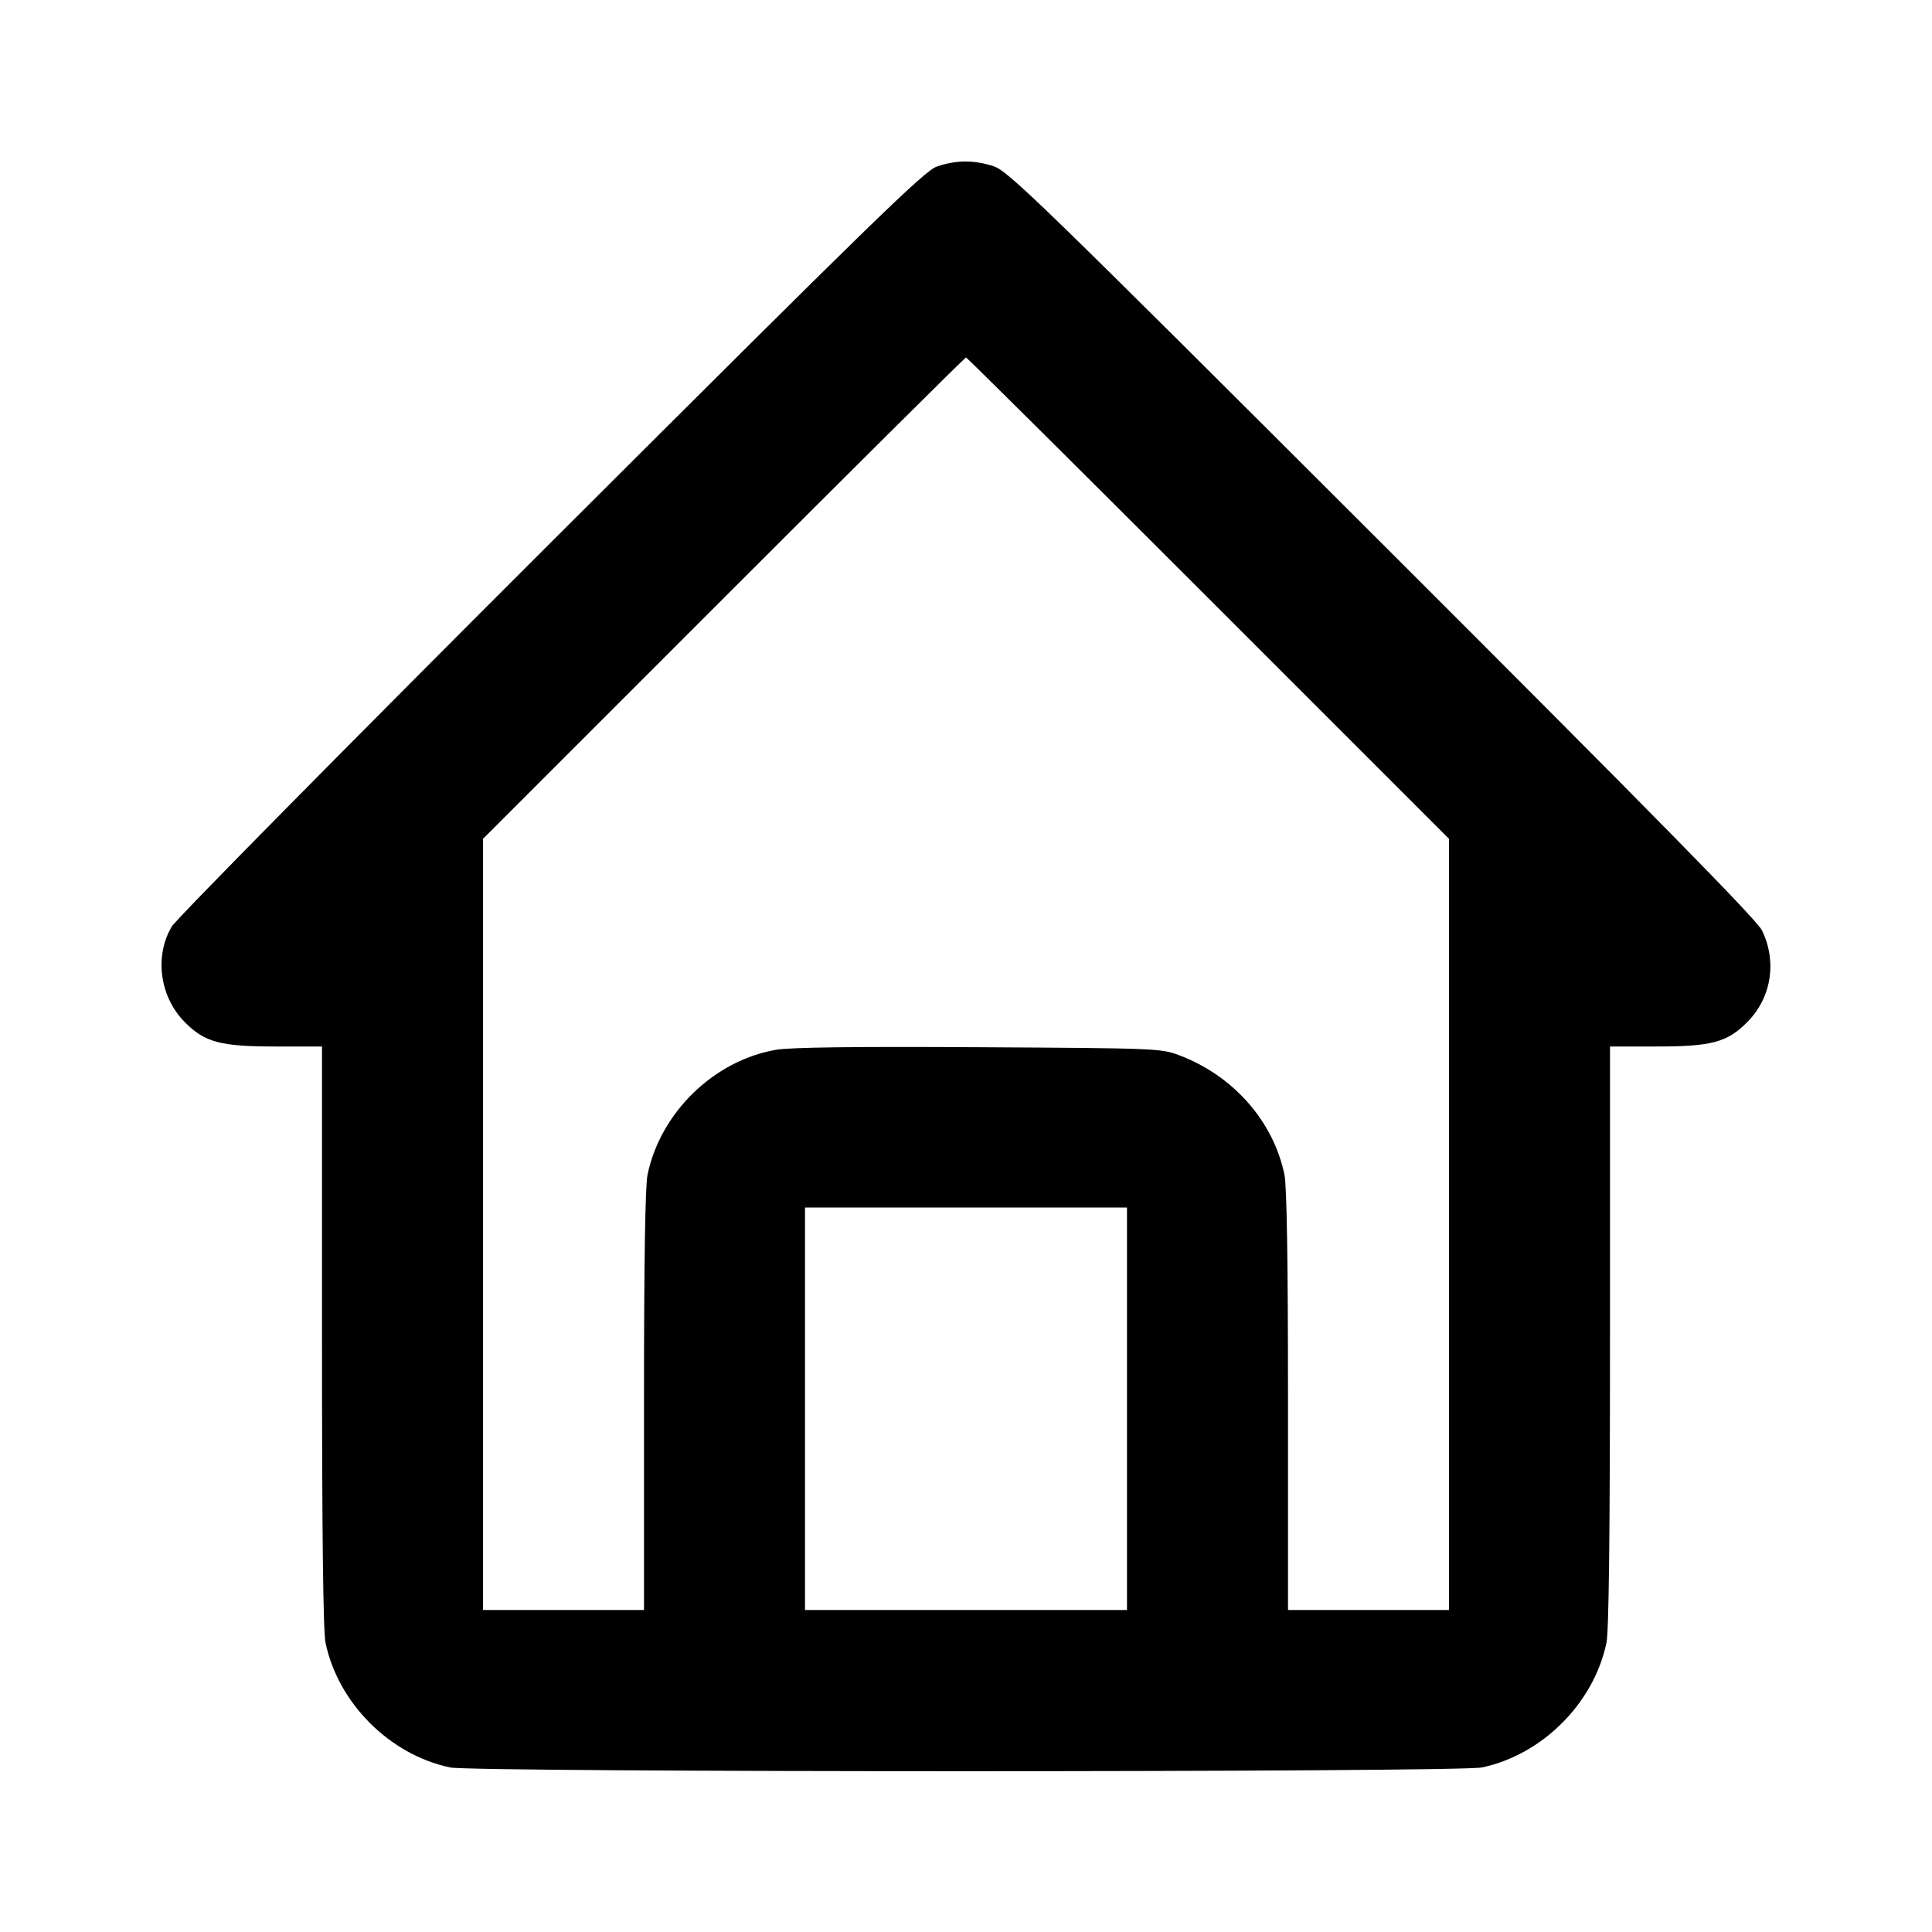 <svg viewBox="0 0 24 24" xmlns="http://www.w3.org/2000/svg"><path d="M11.640 2.068 C 11.483 2.121,10.866 2.723,6.847 6.735 C 4.310 9.268,2.190 11.416,2.135 11.508 C 1.914 11.878,1.984 12.386,2.298 12.700 C 2.546 12.949,2.740 13.000,3.427 13.000 L 4.000 13.000 4.000 16.598 C 4.000 19.070,4.014 20.262,4.044 20.408 C 4.201 21.158,4.842 21.799,5.592 21.956 C 5.891 22.018,18.109 22.018,18.408 21.956 C 19.158 21.799,19.799 21.158,19.956 20.408 C 19.986 20.262,20.000 19.070,20.000 16.598 L 20.000 13.000 20.573 13.000 C 21.260 13.000,21.454 12.949,21.702 12.700 C 22.005 12.398,22.078 11.947,21.887 11.556 C 21.825 11.428,20.542 10.122,17.171 6.755 C 12.919 2.508,12.524 2.124,12.343 2.065 C 12.102 1.986,11.878 1.987,11.640 2.068 M15.010 7.430 L 18.000 10.420 18.000 15.210 L 18.000 20.000 17.000 20.000 L 16.000 20.000 16.000 17.402 C 16.000 15.660,15.985 14.734,15.956 14.592 C 15.817 13.926,15.320 13.362,14.647 13.108 C 14.426 13.024,14.358 13.021,12.160 13.009 C 10.612 13.000,9.818 13.010,9.640 13.041 C 8.869 13.174,8.205 13.819,8.044 14.592 C 8.015 14.734,8.000 15.660,8.000 17.402 L 8.000 20.000 7.000 20.000 L 6.000 20.000 6.000 15.210 L 6.000 10.420 8.990 7.430 C 10.634 5.786,11.989 4.440,12.000 4.440 C 12.011 4.440,13.365 5.785,15.010 7.430 M14.000 17.500 L 14.000 20.000 12.000 20.000 L 10.000 20.000 10.000 17.500 L 10.000 15.000 12.000 15.000 L 14.000 15.000 14.000 17.500 " stroke="none" fill-rule="evenodd" fill="black"></path></svg>